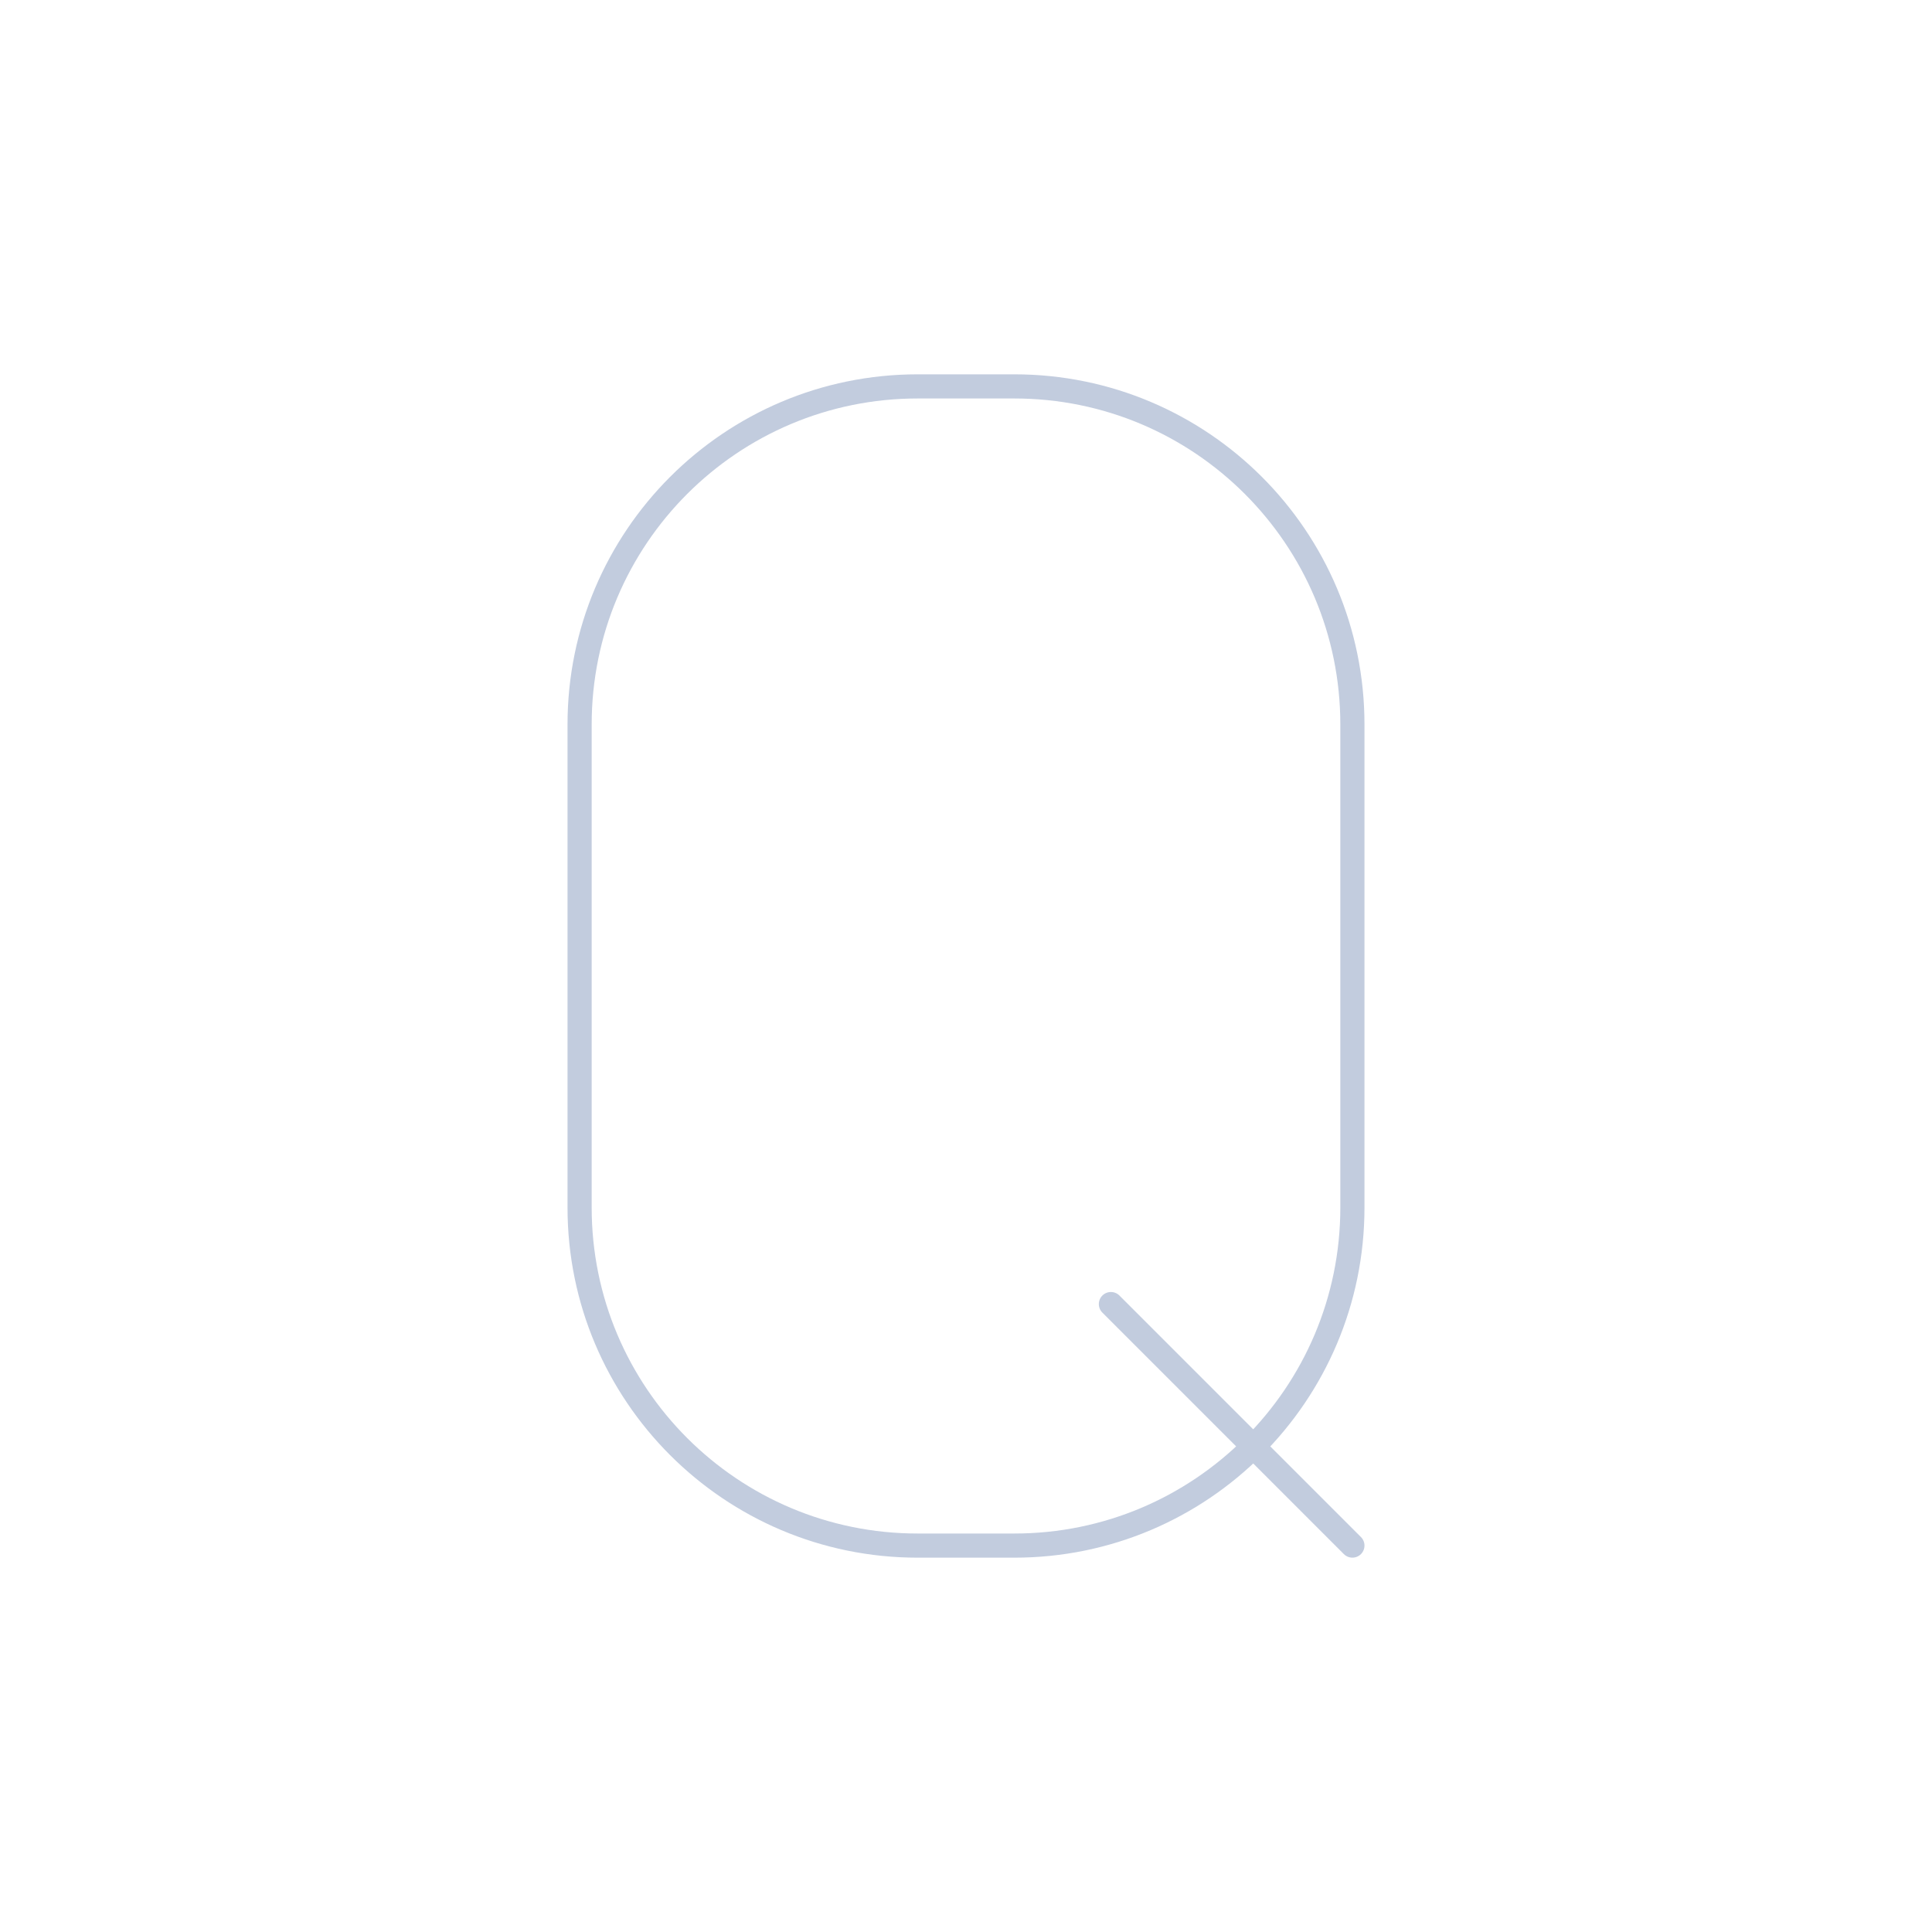 <svg width="80" height="80" viewBox="0 0 80 80" fill="none" xmlns="http://www.w3.org/2000/svg">
  <path d="M56 63.999L46 53.999M24 50V30C24 22.268 30.268 16 38 16H42C49.732 16 56 22.268 56 30V50C56 57.732 49.732 64 42 64H38C30.268 64 24 57.732 24 50Z" stroke="#C2CCDE" stroke-linecap="round" stroke-linejoin="round" />
</svg>